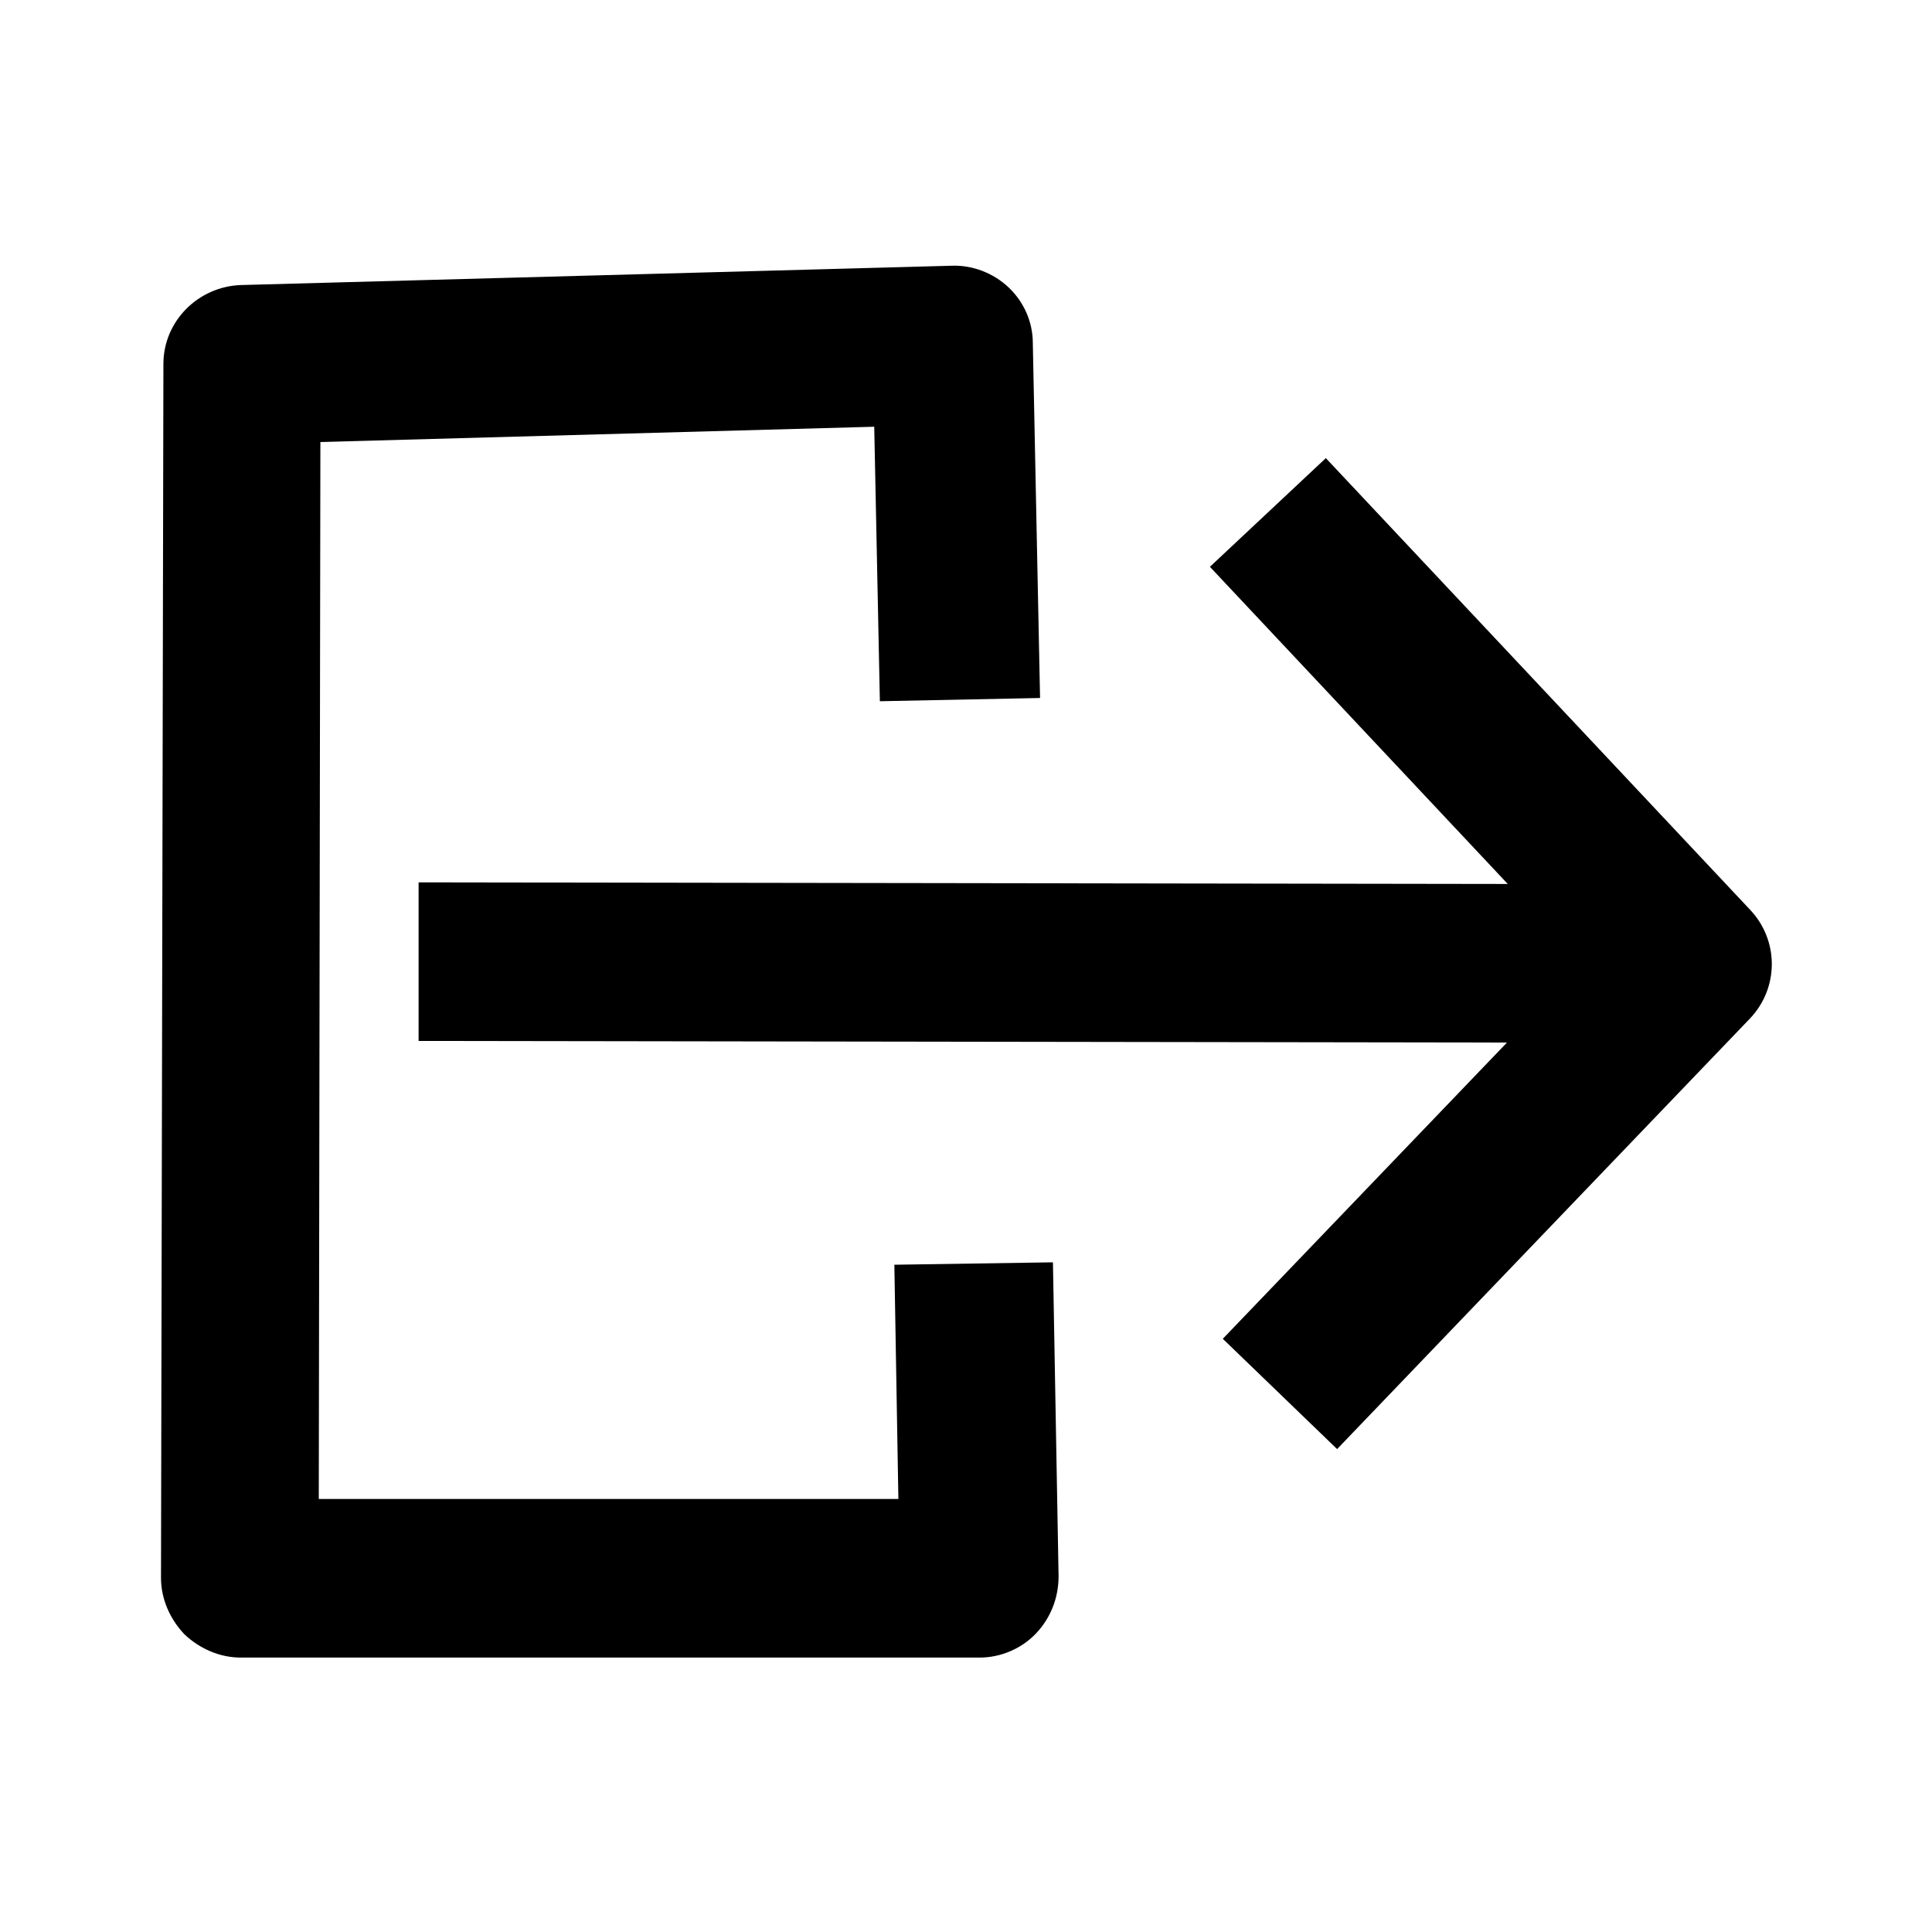 <svg width="24" height="24" viewBox="0 0 24 24" xmlns="http://www.w3.org/2000/svg">
<path d="M12.9 8.671L10.93 8.711L10.86 5.301L3.98 5.491L3.96 18.621H11.16L11.11 15.711L13.08 15.681L13.15 19.581C13.15 19.851 13.05 20.101 12.87 20.291C12.69 20.481 12.43 20.591 12.17 20.591H2.99C2.73 20.591 2.48 20.481 2.29 20.301C2.11 20.111 2 19.861 2 19.601L2.03 4.521C2.03 3.991 2.46 3.561 2.99 3.541L11.82 3.301C12.08 3.291 12.34 3.391 12.53 3.571C12.72 3.751 12.83 4.001 12.83 4.261L12.92 8.671H12.9ZM18.7 12.951L5.2 12.931V10.961L18.73 10.981L15.03 7.041L16.47 5.691L21.74 11.301C22.1 11.681 22.1 12.271 21.74 12.651L16.61 18.001L15.19 16.631L18.72 12.951H18.7Z" />
</svg>
